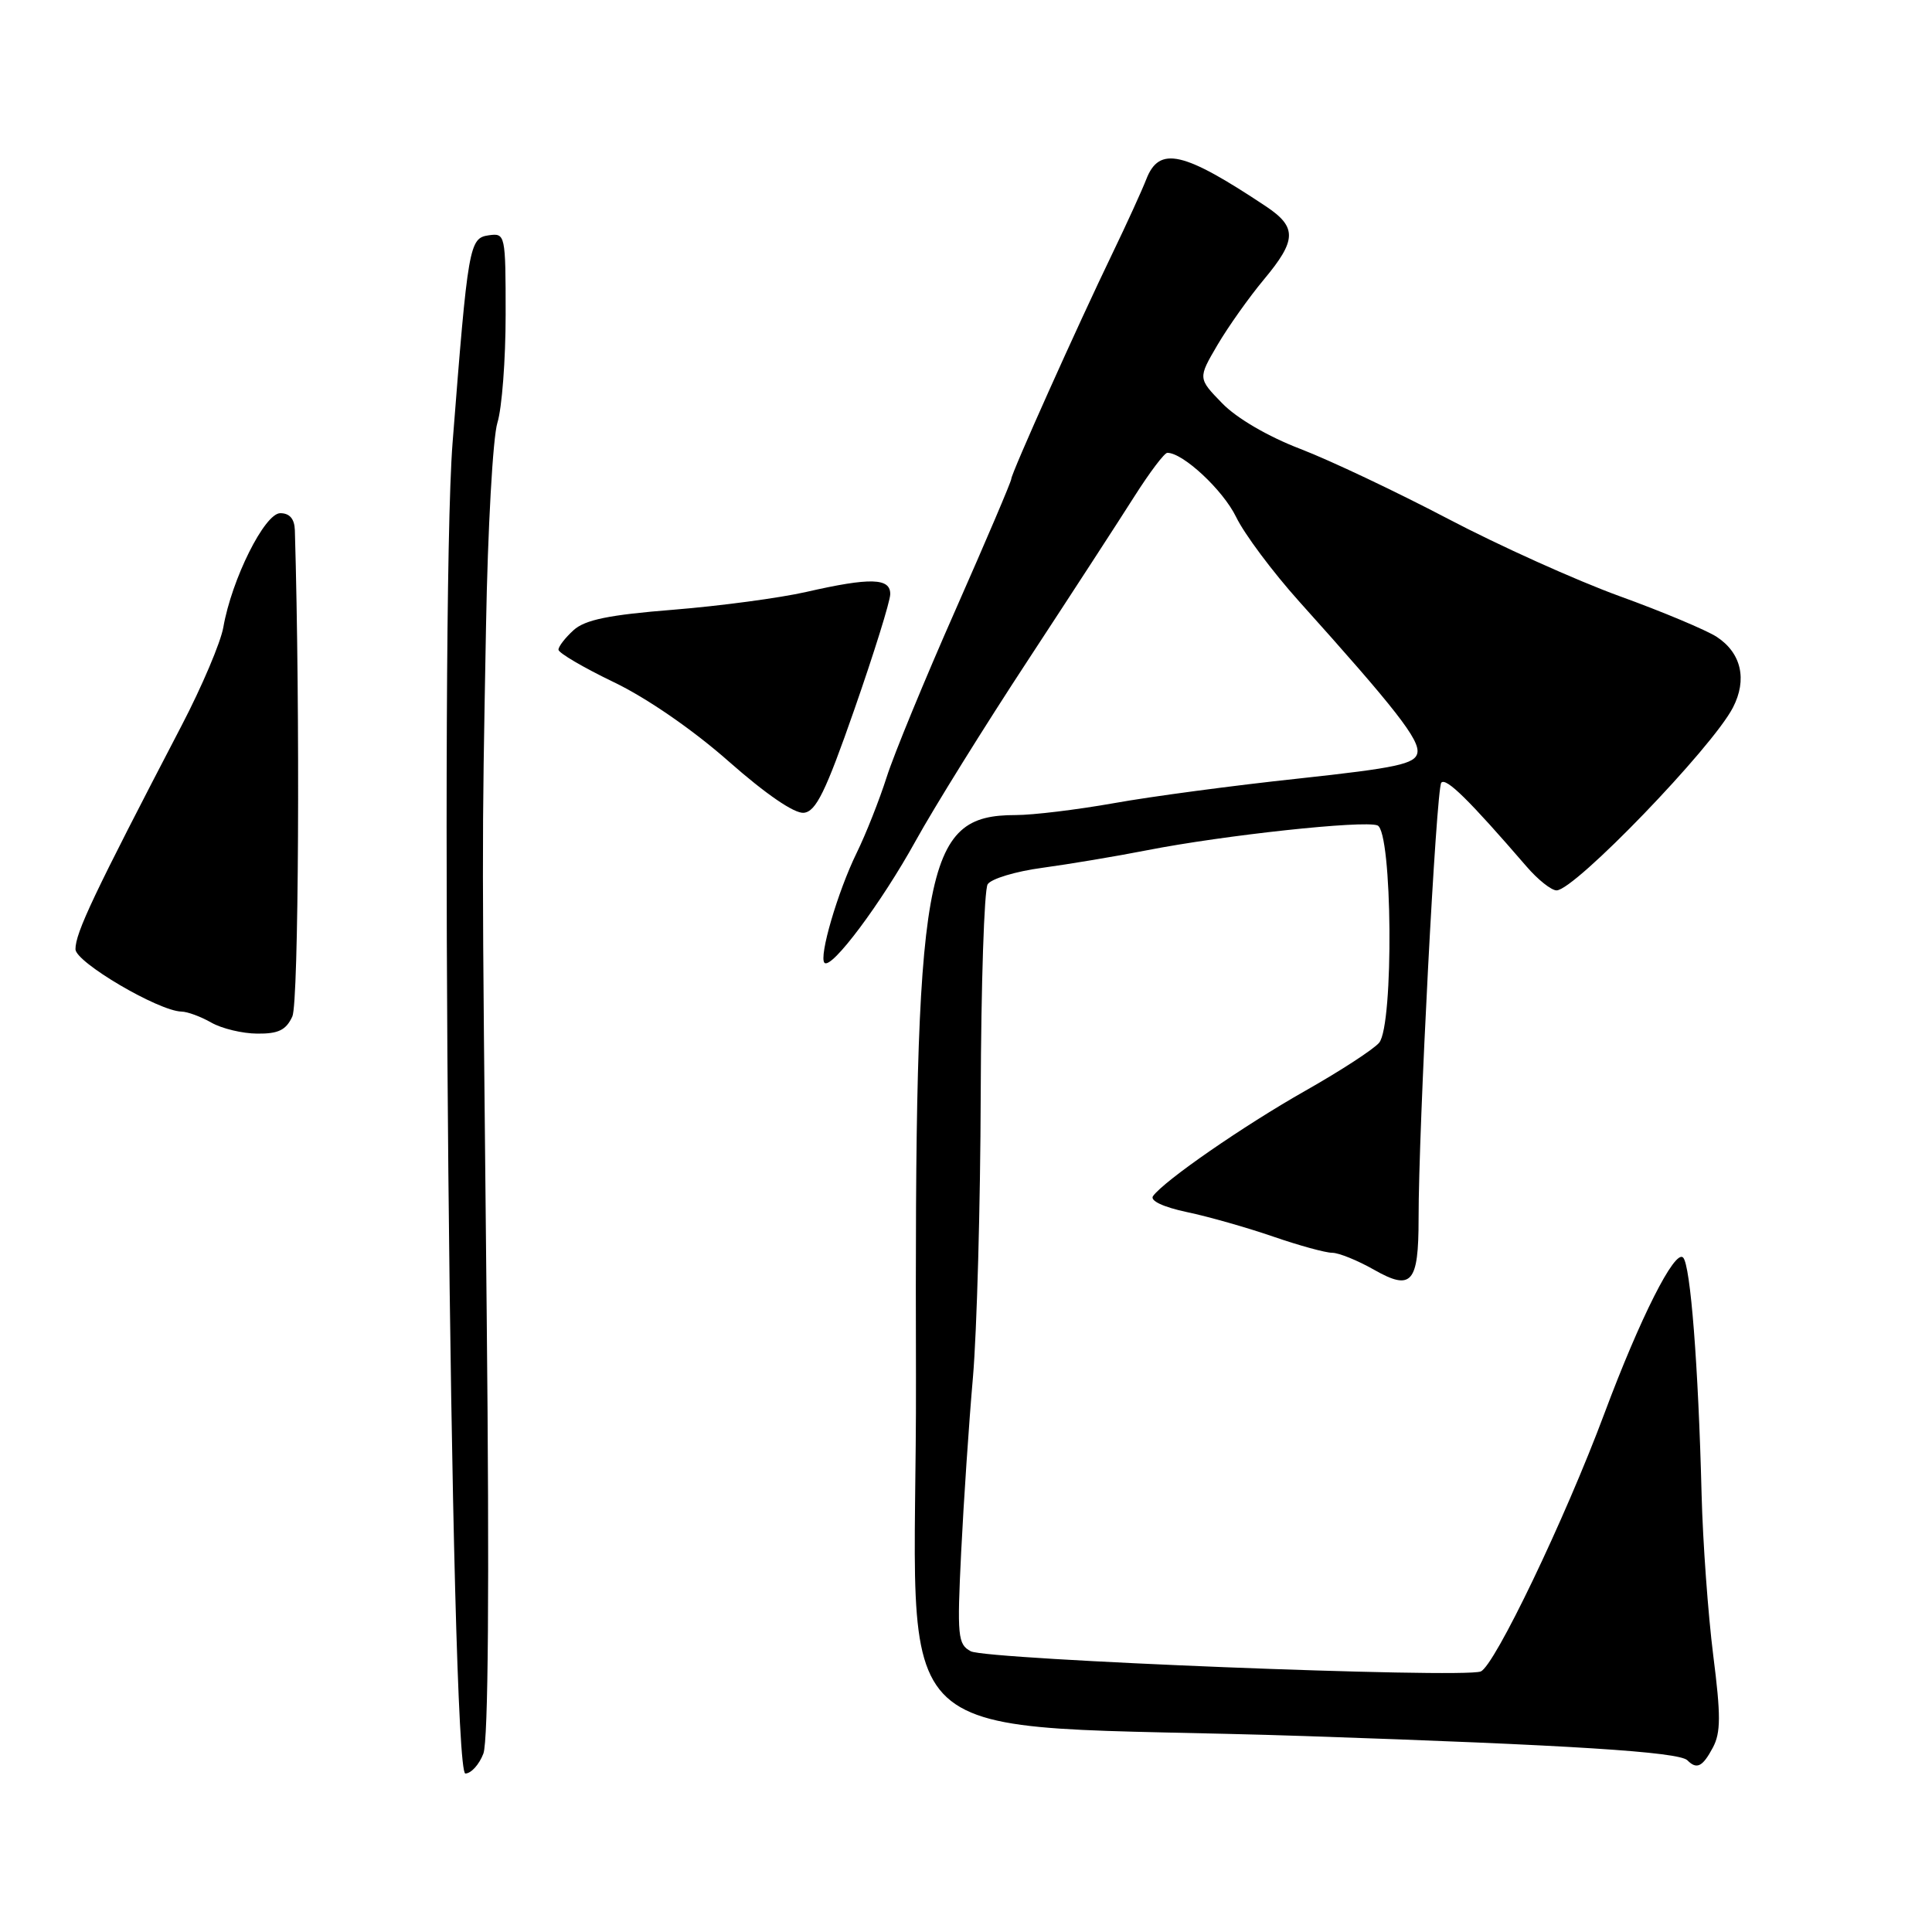 <?xml version="1.0" encoding="UTF-8" standalone="no"?>
<!DOCTYPE svg PUBLIC "-//W3C//DTD SVG 1.1//EN" "http://www.w3.org/Graphics/SVG/1.1/DTD/svg11.dtd" >
<svg xmlns="http://www.w3.org/2000/svg" xmlns:xlink="http://www.w3.org/1999/xlink" version="1.1" viewBox="0 0 256 256">
 <g >
 <path fill="currentColor"
d=" M 64.05 232.36 C 64.70 230.65 64.86 210.25 64.49 174.11 C 63.84 110.17 63.84 113.83 64.40 83.00 C 64.63 70.07 65.31 57.93 65.91 56.01 C 66.51 54.09 67.00 47.64 67.00 41.69 C 67.00 31.03 66.96 30.87 64.75 31.18 C 62.18 31.55 62.01 32.51 59.97 58.65 C 58.20 81.22 59.68 235.00 61.66 235.00 C 62.42 235.00 63.50 233.81 64.05 232.36 Z  M 226.96 231.57 C 228.02 229.59 228.03 227.32 227.01 219.32 C 226.33 213.92 225.63 204.32 225.47 198.00 C 225.04 180.96 224.00 167.62 223.02 166.63 C 221.92 165.52 217.33 174.61 212.60 187.27 C 207.36 201.31 198.02 220.78 196.20 221.48 C 193.75 222.42 130.72 219.92 128.63 218.80 C 126.91 217.88 126.81 216.84 127.36 205.65 C 127.69 198.97 128.39 188.55 128.92 182.50 C 129.44 176.45 129.91 159.57 129.95 145.00 C 130.00 130.43 130.41 117.90 130.87 117.17 C 131.34 116.44 134.59 115.46 138.11 114.99 C 141.62 114.51 147.88 113.47 152.00 112.66 C 162.16 110.67 180.70 108.67 182.52 109.37 C 184.50 110.13 184.70 135.76 182.75 138.16 C 182.06 139.00 177.68 141.86 173.00 144.51 C 164.74 149.19 154.24 156.46 152.78 158.49 C 152.35 159.10 154.13 159.94 157.28 160.61 C 160.15 161.21 165.30 162.68 168.72 163.86 C 172.14 165.04 175.65 166.00 176.52 166.00 C 177.39 166.00 179.89 167.01 182.07 168.25 C 187.05 171.08 187.97 170.03 187.97 161.50 C 187.96 149.44 190.31 104.48 190.98 103.71 C 191.61 103.00 194.63 105.96 202.26 114.80 C 203.77 116.56 205.57 117.99 206.26 117.98 C 208.67 117.95 226.88 99.07 229.62 93.76 C 231.54 90.05 230.74 86.53 227.48 84.39 C 226.11 83.50 220.31 81.06 214.59 78.99 C 208.87 76.91 198.63 72.30 191.84 68.73 C 185.05 65.17 176.27 61.01 172.32 59.49 C 168.03 57.85 163.85 55.41 161.94 53.43 C 158.73 50.13 158.73 50.13 161.32 45.71 C 162.75 43.28 165.51 39.39 167.46 37.05 C 171.83 31.82 171.88 30.10 167.74 27.34 C 156.77 20.04 153.61 19.32 151.89 23.75 C 151.30 25.26 149.30 29.65 147.44 33.50 C 142.76 43.19 134.00 62.73 134.00 63.46 C 134.00 63.80 130.68 71.59 126.62 80.79 C 122.56 89.98 118.44 99.97 117.48 103.00 C 116.51 106.03 114.73 110.53 113.52 113.00 C 111.00 118.14 108.47 126.80 109.25 127.58 C 110.17 128.50 116.76 119.69 121.34 111.40 C 123.77 107.00 130.47 96.22 136.23 87.45 C 141.98 78.68 148.33 68.91 150.33 65.75 C 152.34 62.59 154.29 60.00 154.68 60.00 C 156.76 60.00 162.06 64.94 163.79 68.50 C 164.88 70.76 168.64 75.79 172.14 79.69 C 184.89 93.88 188.14 98.04 187.81 99.76 C 187.52 101.23 185.11 101.75 171.99 103.17 C 163.47 104.08 152.50 105.54 147.62 106.42 C 142.73 107.29 136.87 108.00 134.59 108.00 C 122.33 108.00 121.18 114.48 121.37 182.50 C 121.52 234.16 114.92 228.09 173.00 230.04 C 208.07 231.22 222.47 232.13 223.59 233.25 C 224.83 234.50 225.60 234.12 226.96 231.57 Z  M 38.74 134.68 C 39.58 132.82 39.78 94.42 39.07 70.25 C 39.02 68.75 38.38 68.00 37.14 68.00 C 35.07 68.00 30.70 76.75 29.59 83.13 C 29.24 85.12 26.76 90.97 24.07 96.13 C 12.38 118.57 10.00 123.59 10.00 125.78 C 10.01 127.50 20.99 133.96 24.04 134.04 C 24.84 134.05 26.62 134.71 28.00 135.50 C 29.38 136.29 32.12 136.95 34.09 136.96 C 36.89 136.99 37.91 136.49 38.74 134.68 Z  M 113.21 94.00 C 115.80 86.58 117.94 79.71 117.96 78.75 C 118.01 76.57 115.35 76.49 106.81 78.44 C 103.34 79.23 95.44 80.29 89.25 80.79 C 80.70 81.47 77.52 82.12 76.00 83.50 C 74.90 84.50 74.00 85.66 74.00 86.09 C 74.00 86.51 77.30 88.45 81.33 90.39 C 85.71 92.49 91.85 96.73 96.58 100.91 C 101.48 105.23 105.26 107.82 106.50 107.70 C 108.12 107.54 109.39 104.95 113.21 94.00 Z "/>
</g>
</svg>